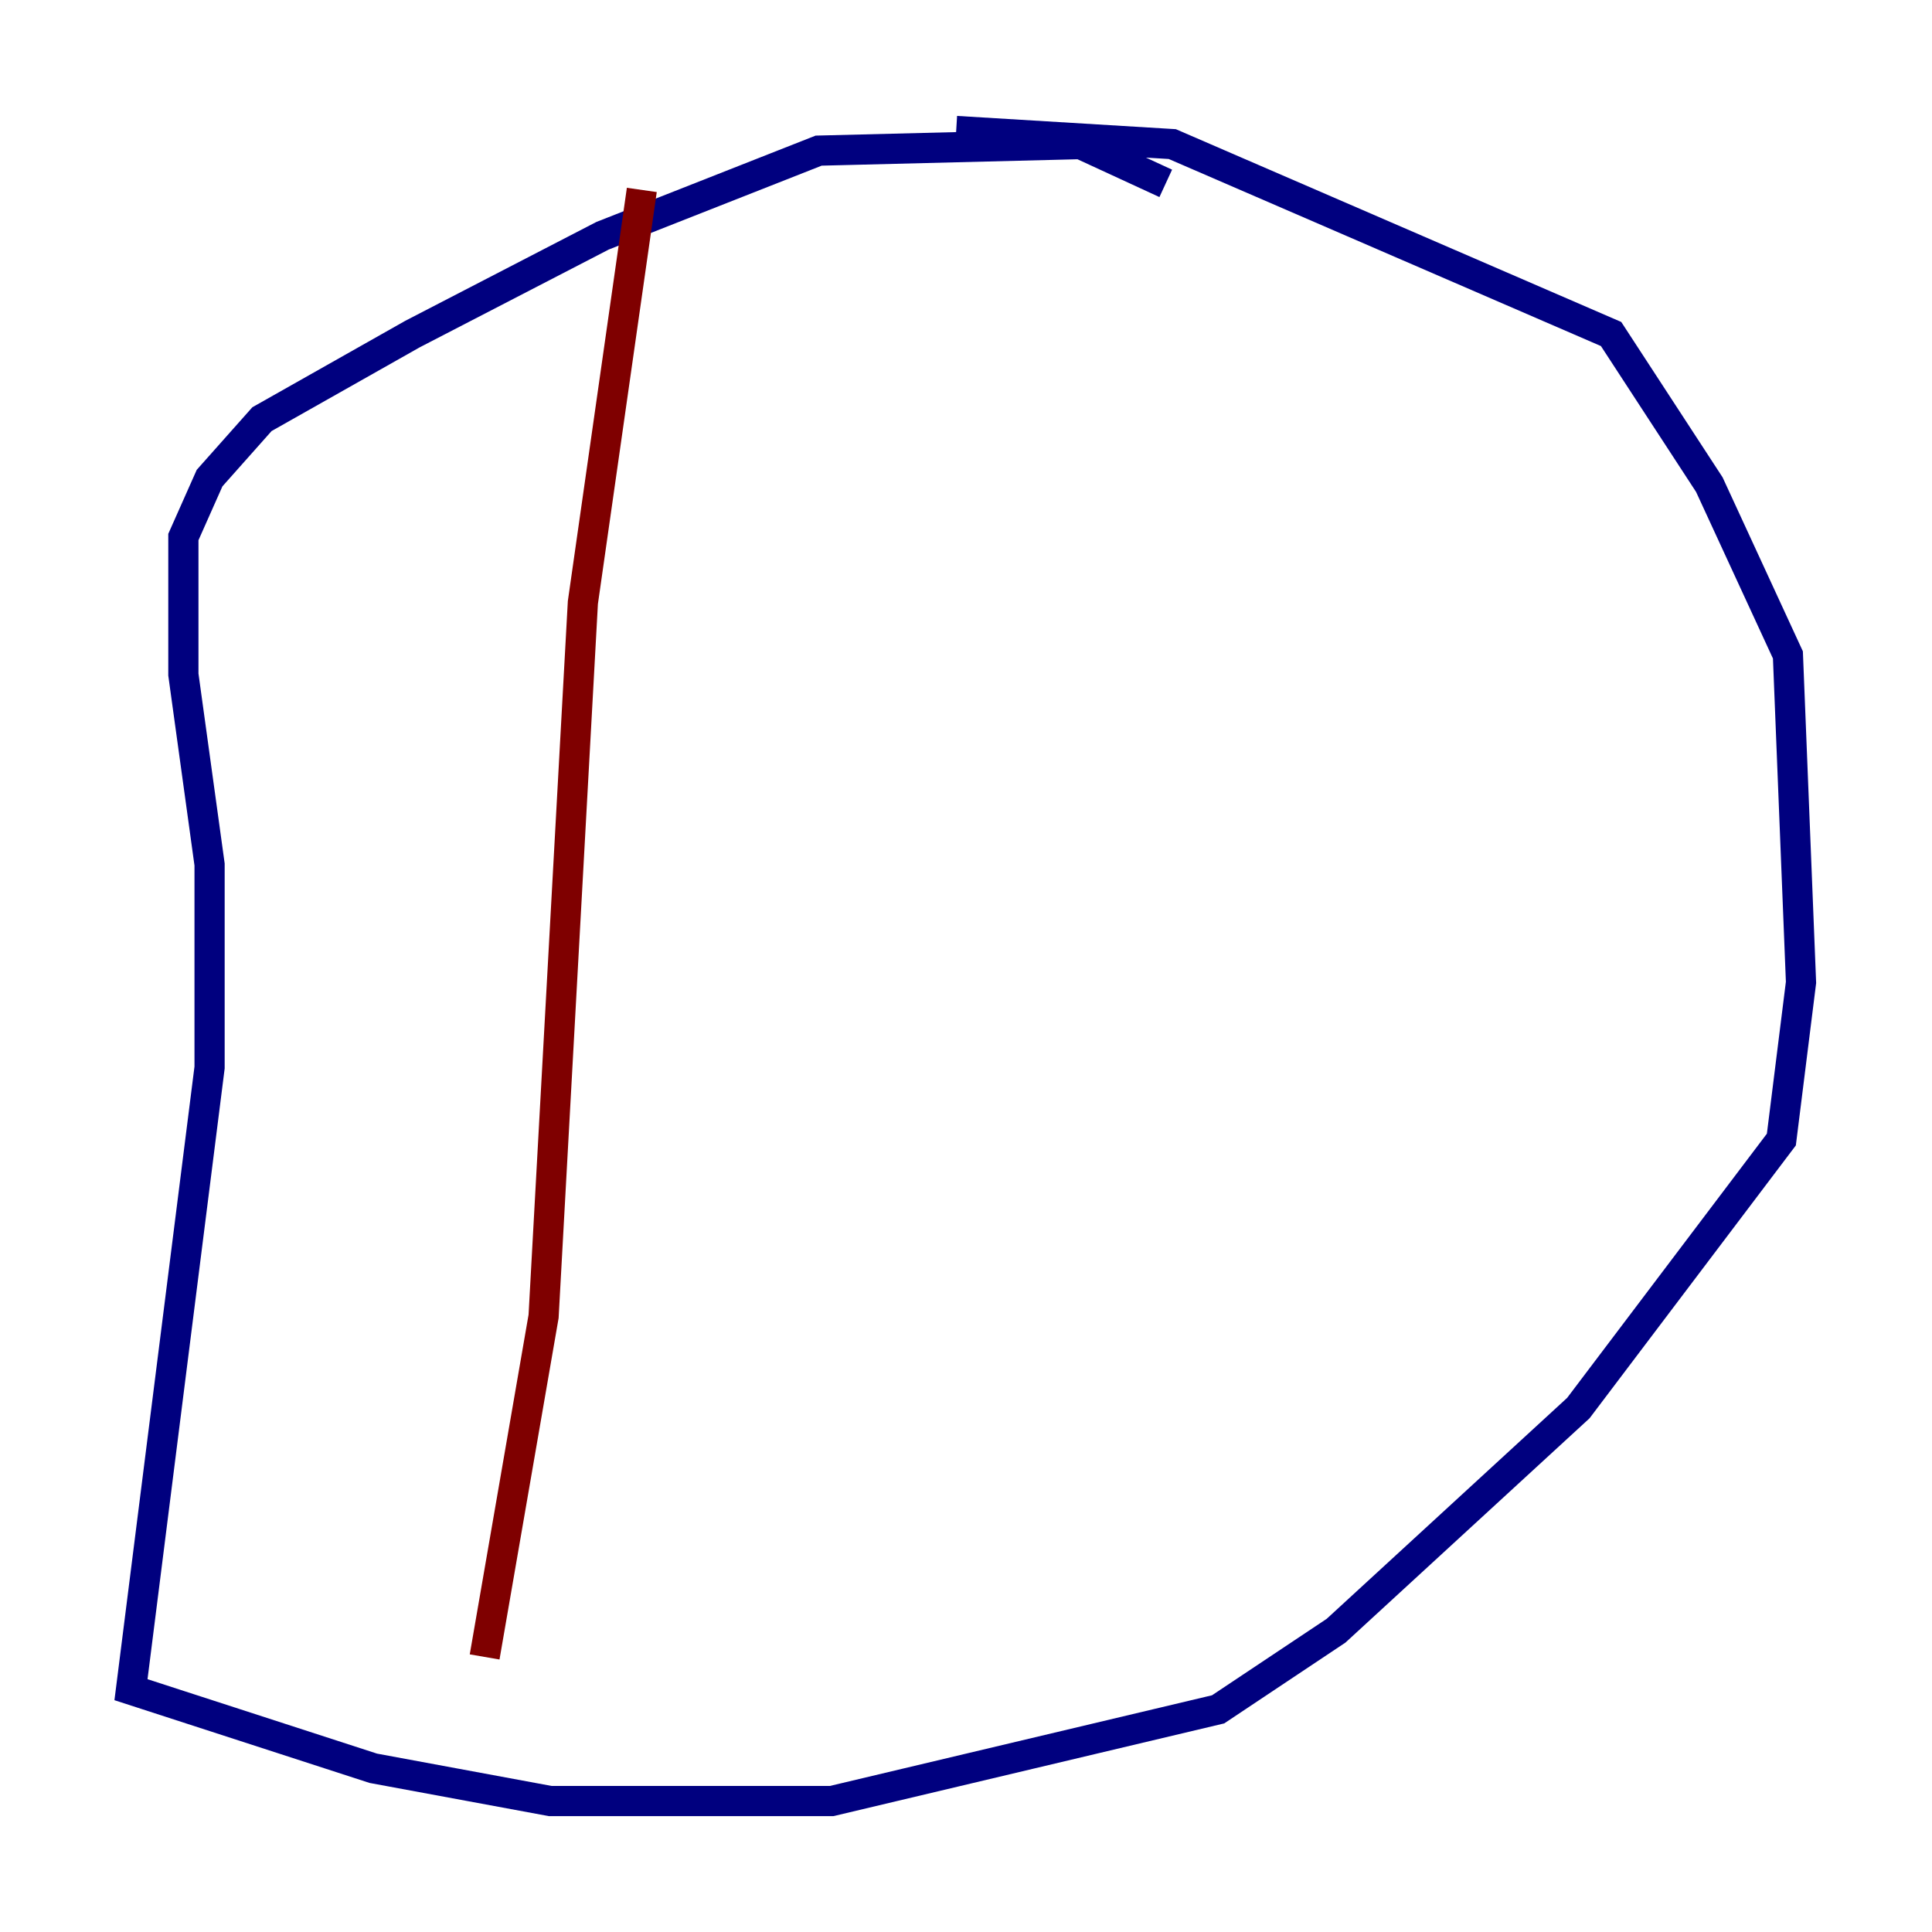<?xml version="1.0" encoding="utf-8" ?>
<svg baseProfile="tiny" height="128" version="1.2" viewBox="0,0,128,128" width="128" xmlns="http://www.w3.org/2000/svg" xmlns:ev="http://www.w3.org/2001/xml-events" xmlns:xlink="http://www.w3.org/1999/xlink"><defs /><polyline fill="none" points="77.234,12.149 71.593,9.546 54.237,9.98 39.919,15.62 27.336,22.129 17.356,27.77 13.885,31.675 12.149,35.58 12.149,44.691 13.885,57.275 13.885,70.725 8.678,111.946 24.732,117.153 36.447,119.322 55.105,119.322 80.705,113.248 88.515,108.041 104.57,93.288 118.02,75.498 119.322,65.085 118.454,43.39 113.248,32.108 106.739,22.129 77.668,9.546 63.349,8.678" stroke="#00007f" stroke-width="2" /><polyline fill="none" points="42.522,12.583 38.617,39.919 36.014,87.214 32.108,109.776" stroke="#7f0000" stroke-width="2" /></svg>